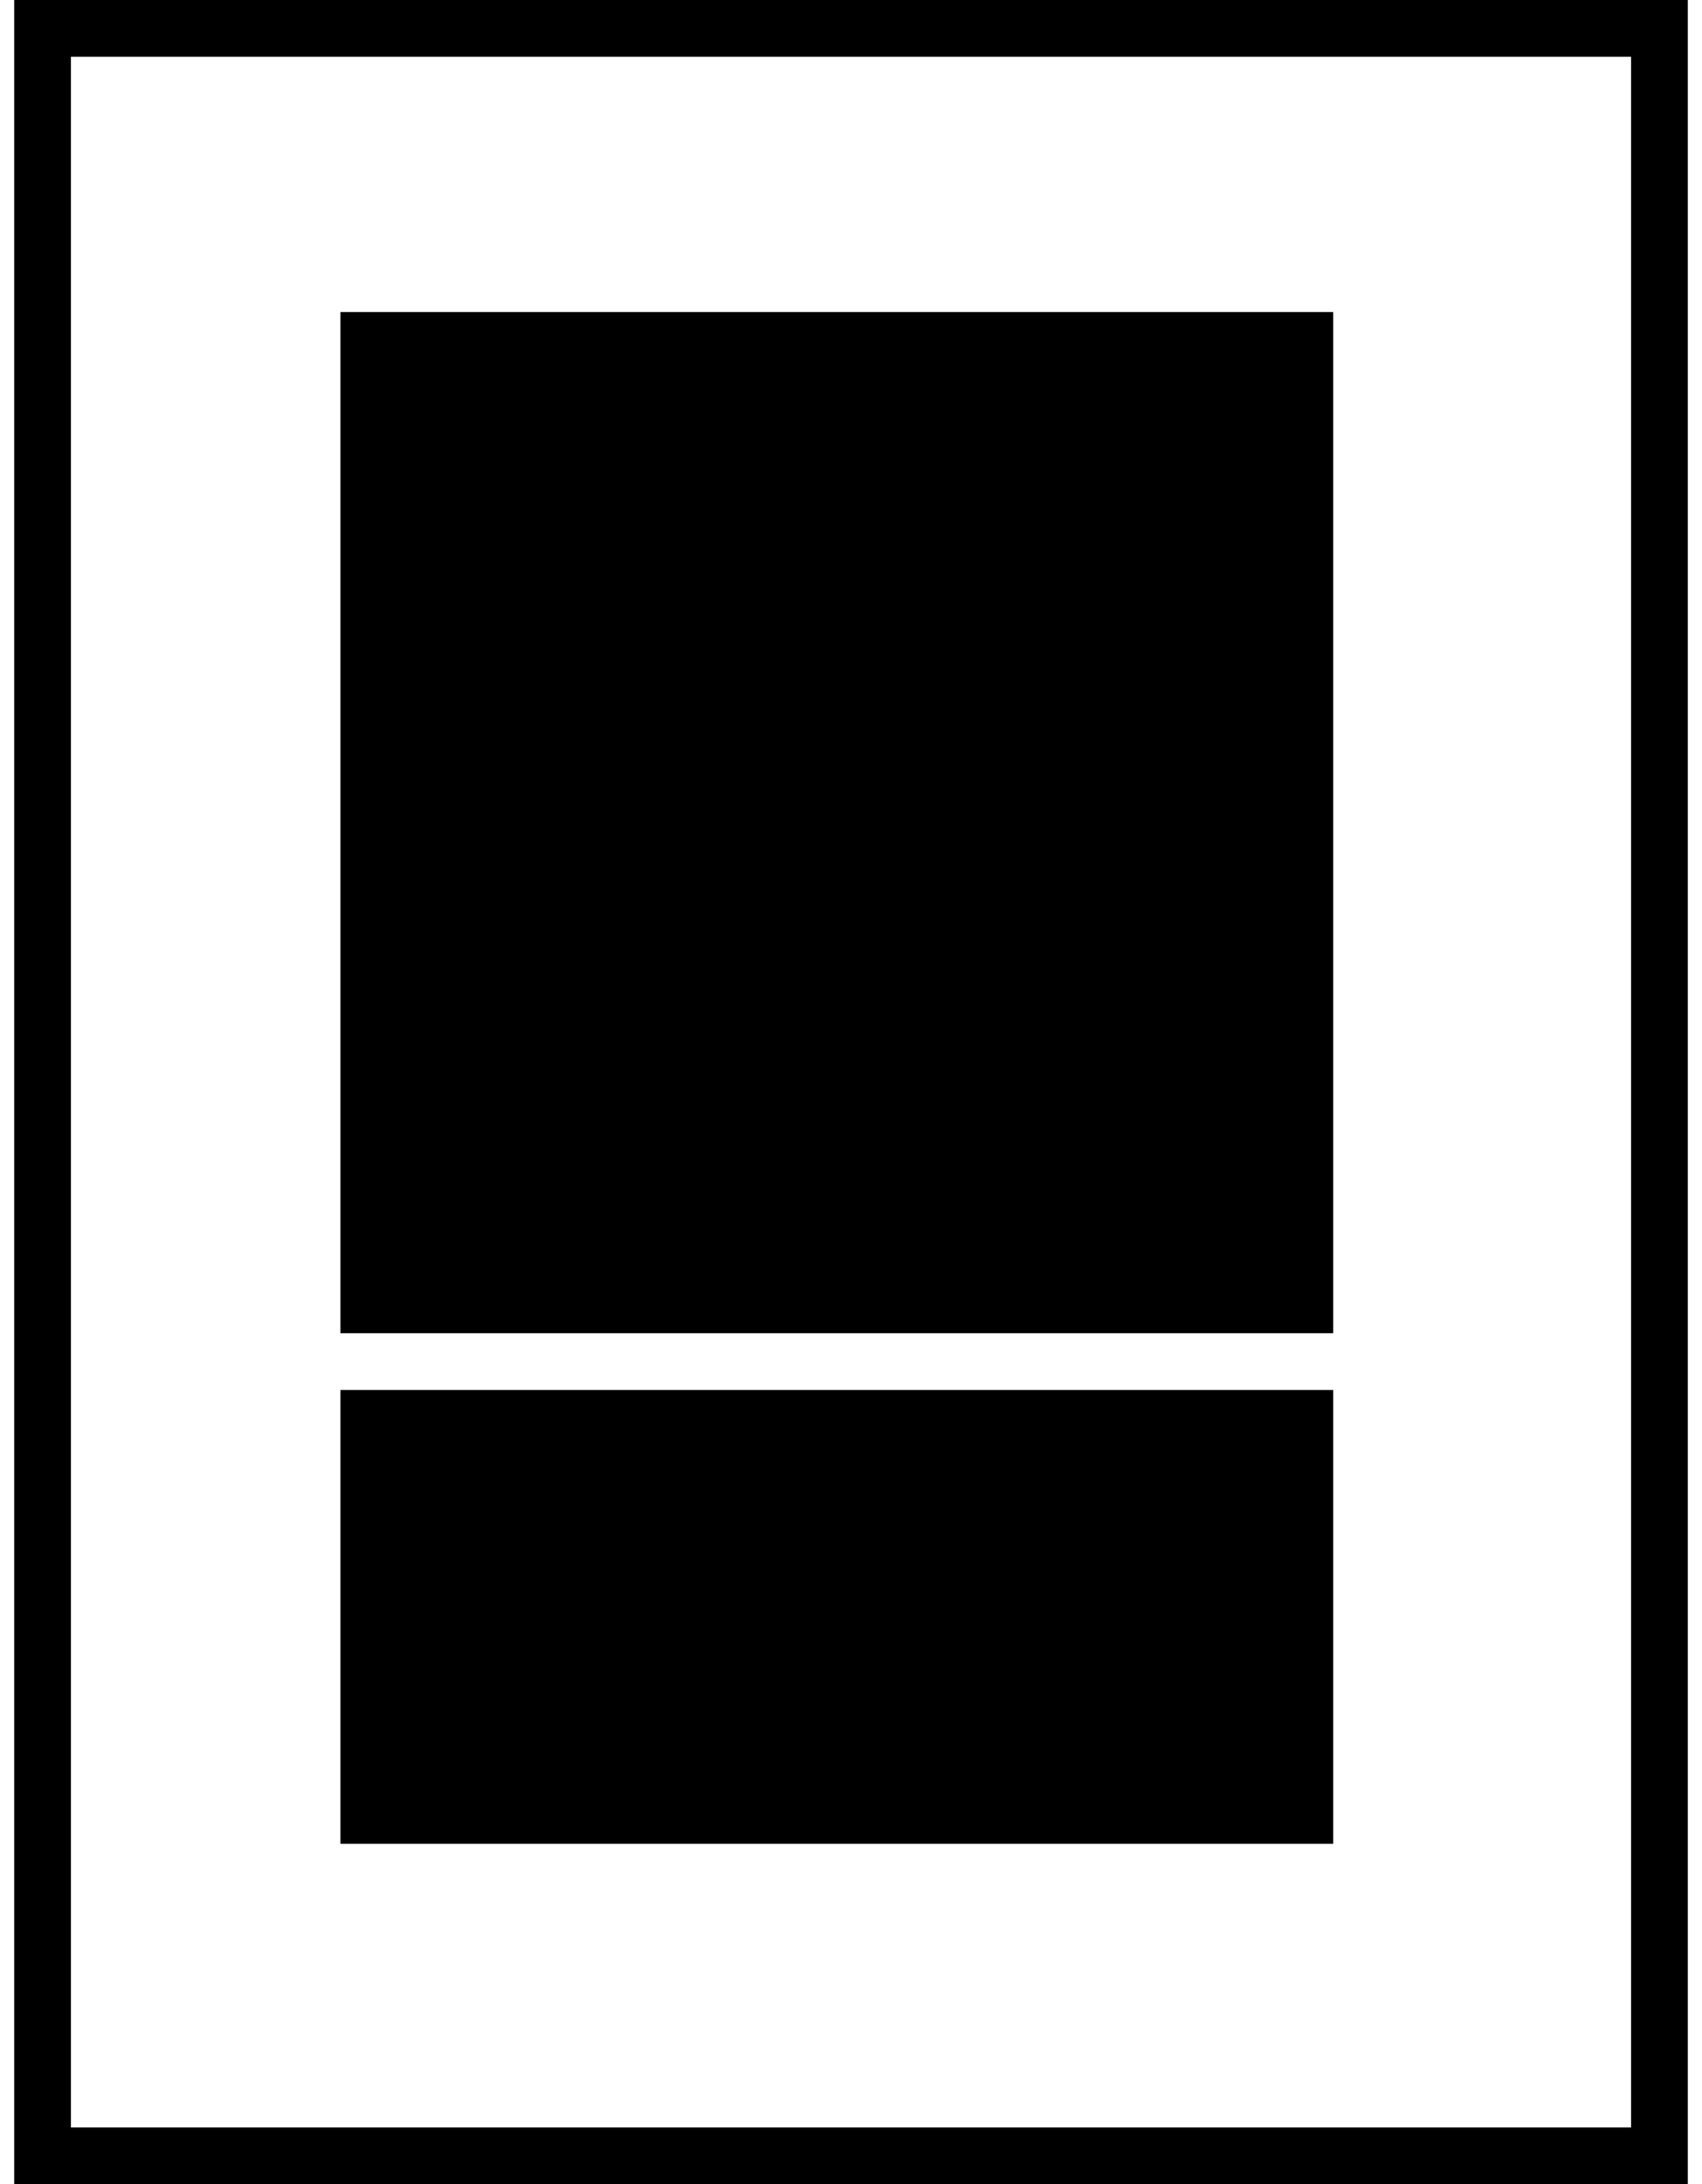 <svg width="60" height="77" viewBox="0 0 60 77" fill="none" xmlns="http://www.w3.org/2000/svg">
<path d="M58.5 1H1.5V76H58.5V1Z" stroke="black" stroke-width="2"/>
<rect x="12" y="11" width="35" height="36" fill="black"/>
<rect x="12" y="49" width="35" height="16" fill="black"/>
</svg>
